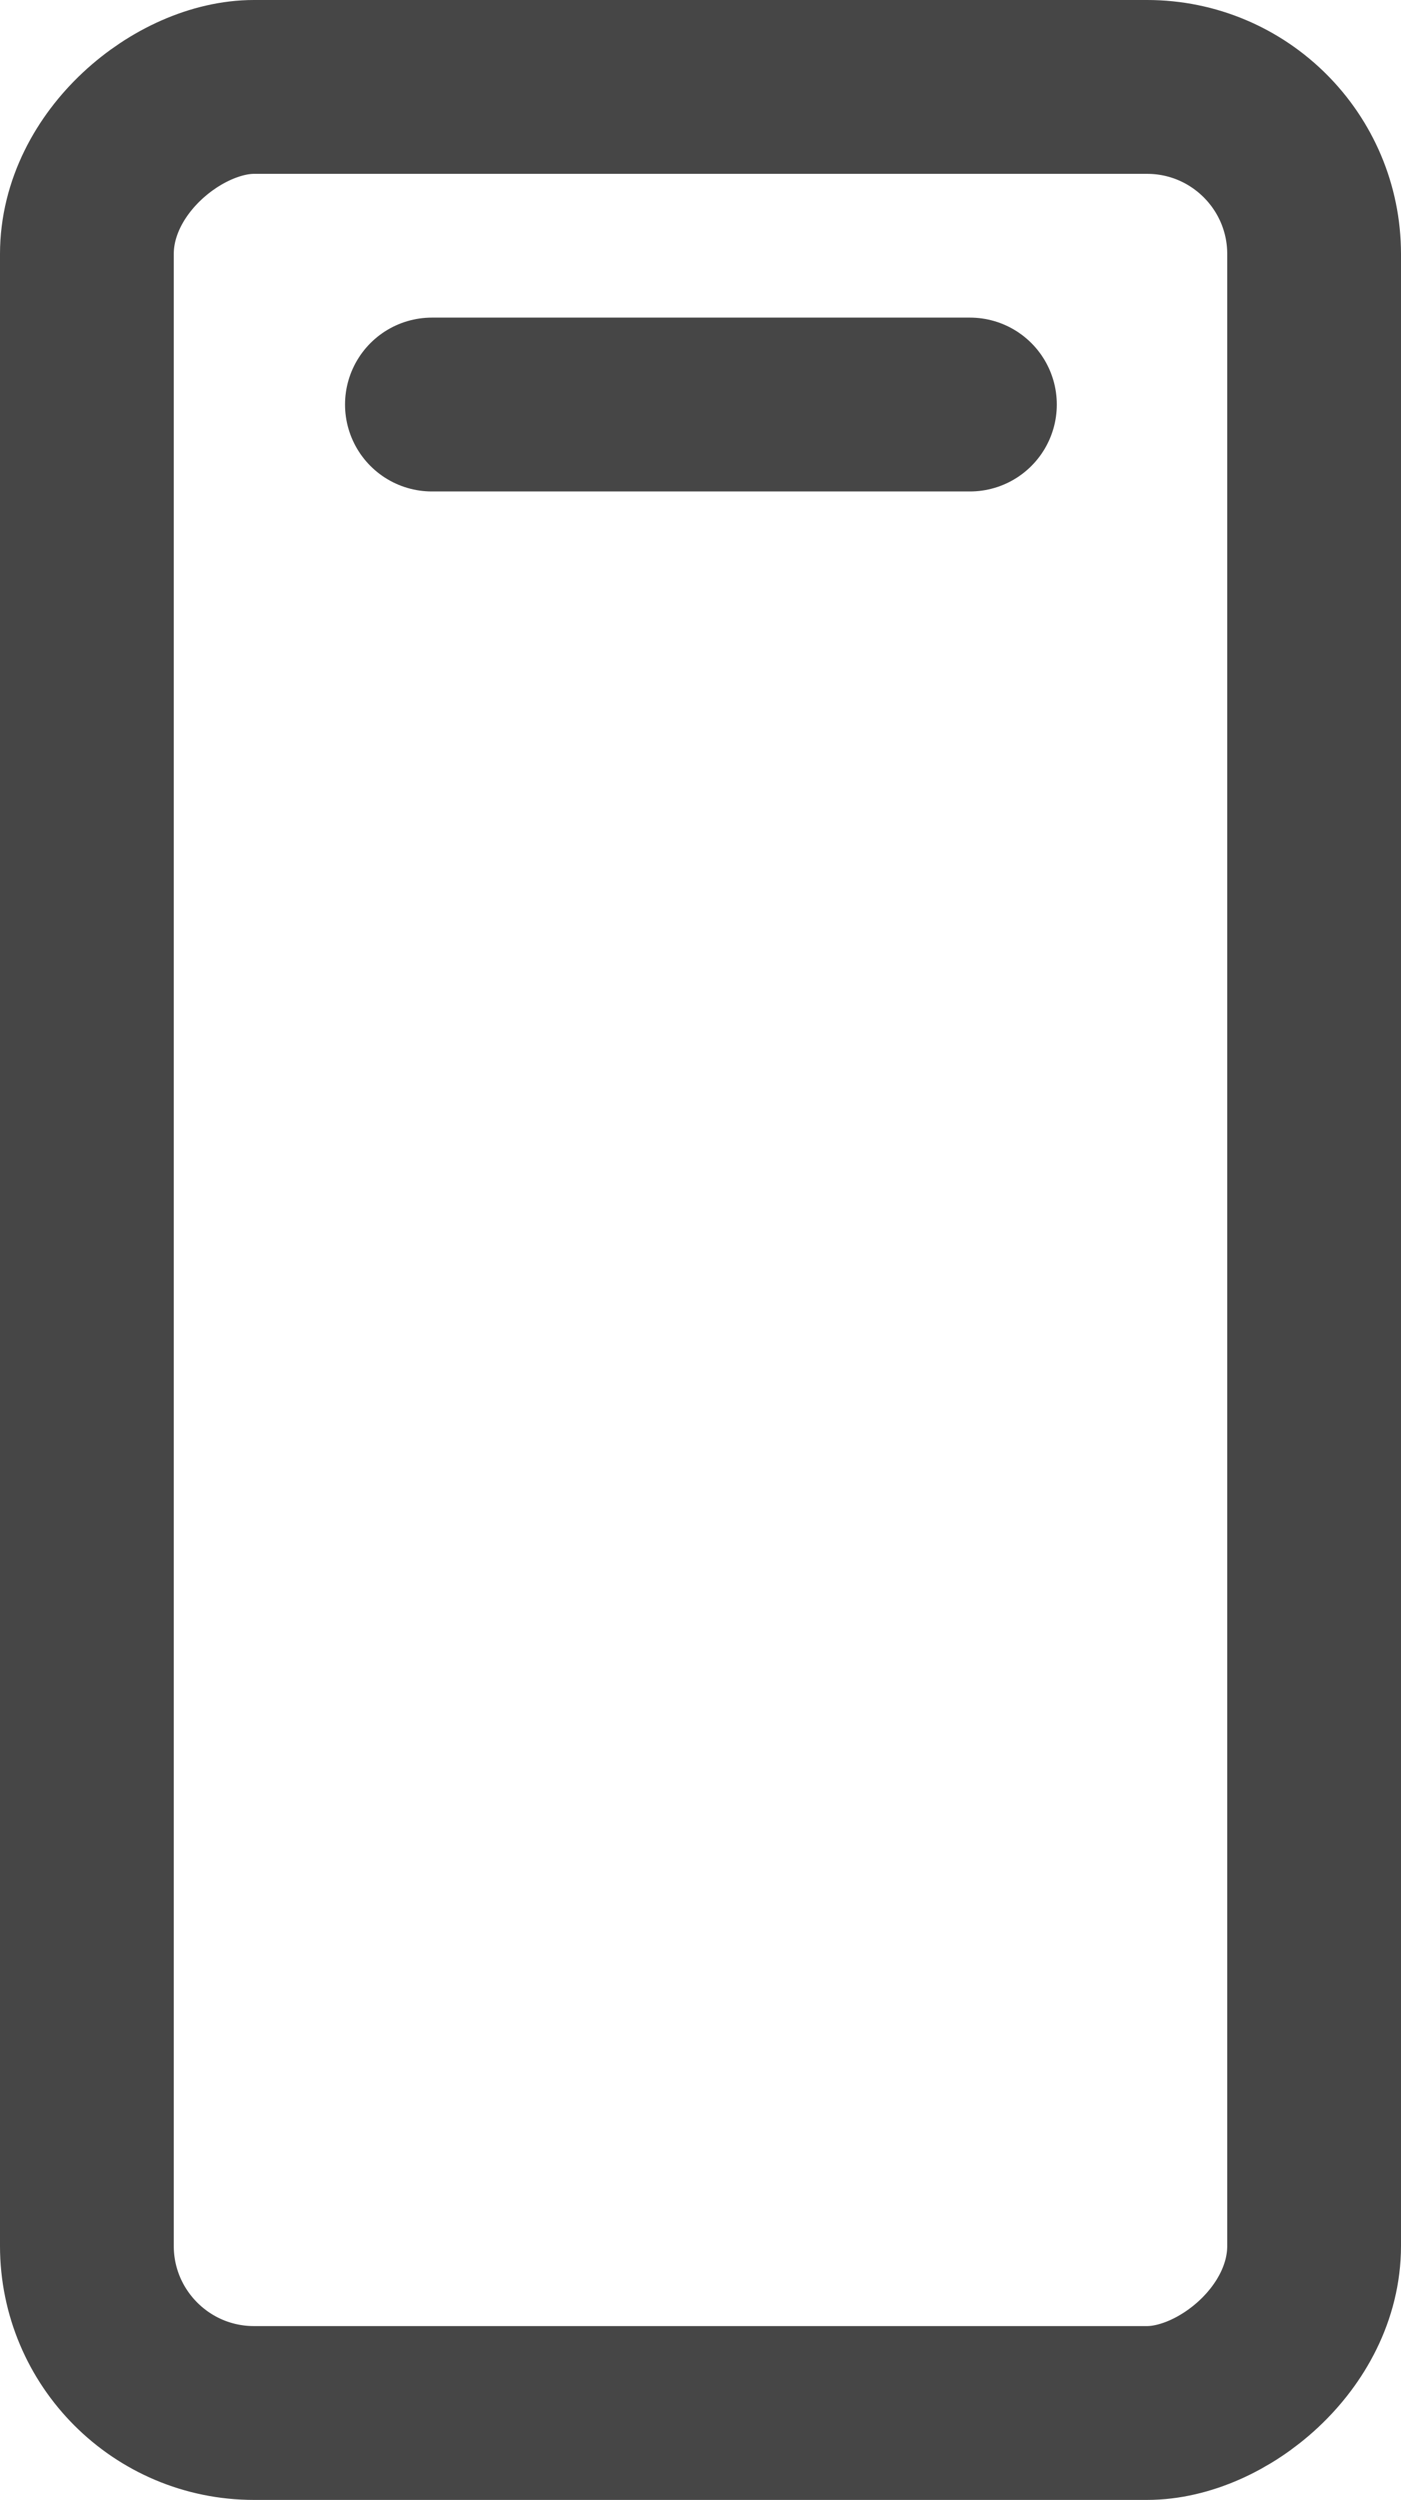 <?xml version="1.0" encoding="UTF-8"?>
<svg id="Layer_1" xmlns="http://www.w3.org/2000/svg" viewBox="0 0 16.77 29.91">
  <defs>
    <style>
      .cls-1, .cls-2 {
        fill: none;
        stroke: #464646;
        stroke-miterlimit: 10;
        stroke-width: 2.08px;
      }

      .cls-2 {
        stroke-linecap: round;
      }
    </style>
  </defs>
  <rect class="cls-1" x="-5.53" y="7.61" width="27.83" height="14.69" rx="2" ry="2" transform="translate(23.34 6.57) rotate(90)"/>
  <line class="cls-2" x1="5.17" y1="4.84" x2="11.61" y2="4.84"/>
</svg>